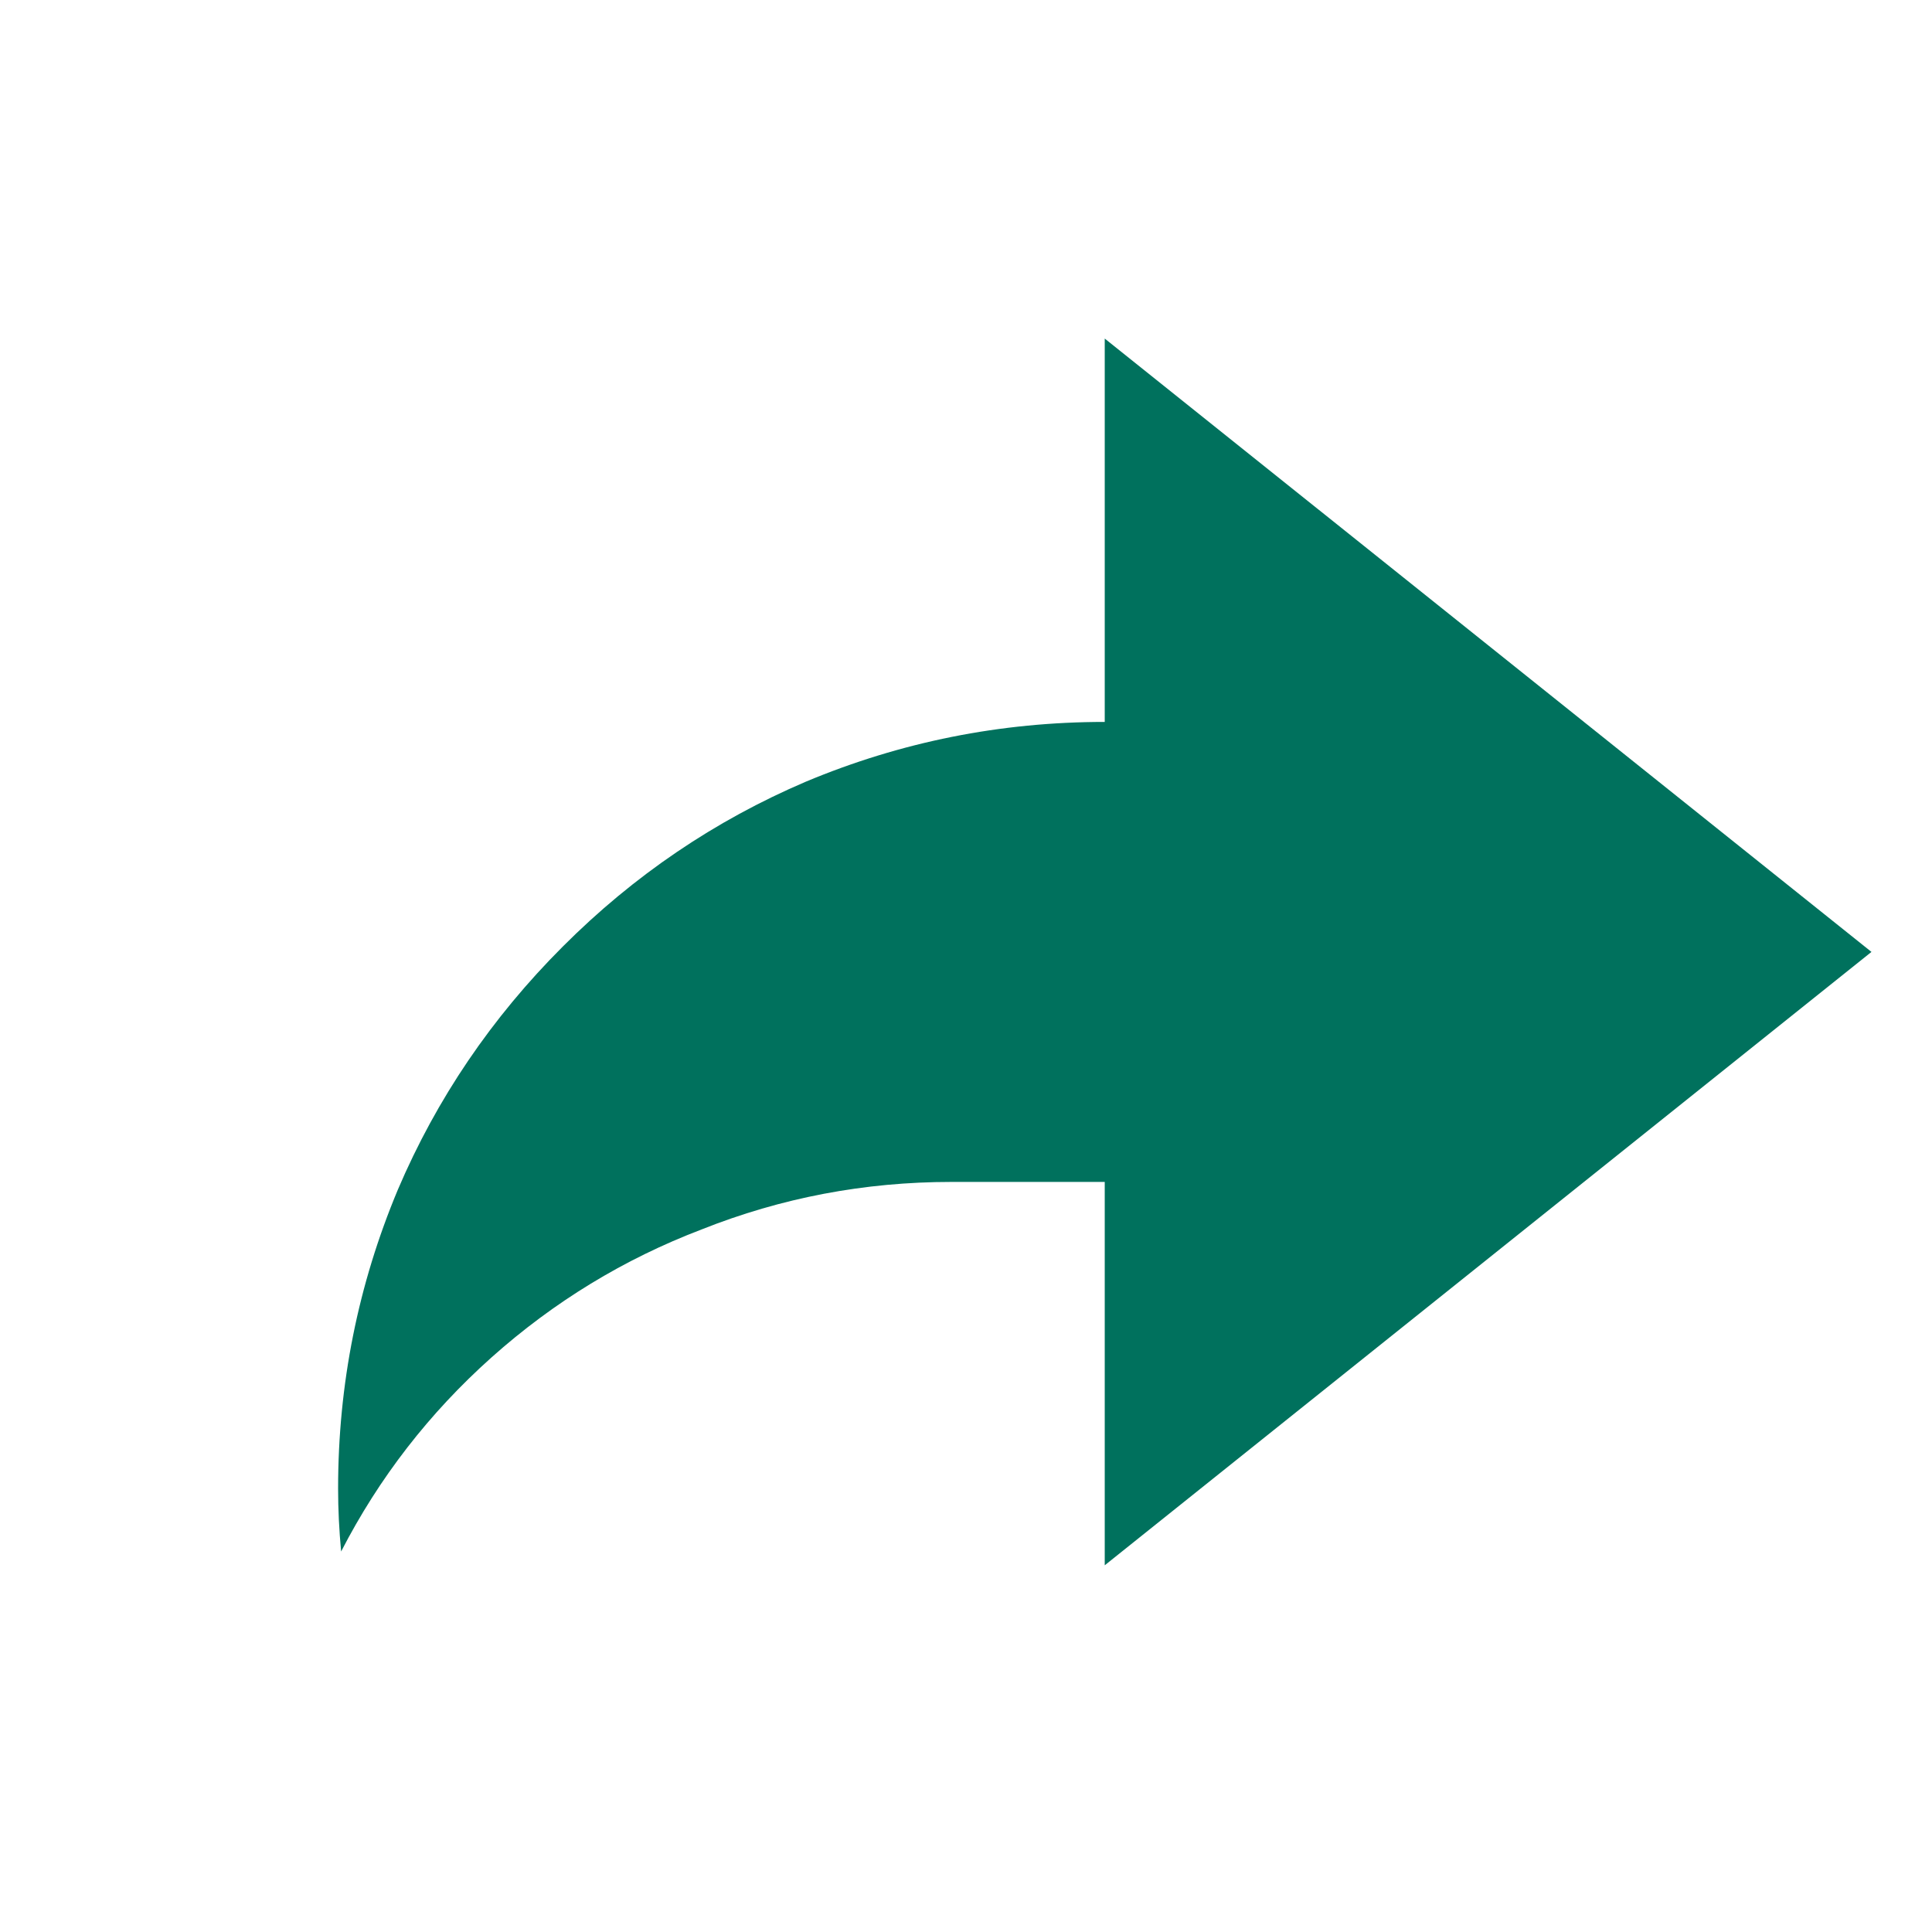<svg width="21" height="21" viewBox="0 0 21 21" fill="none" xmlns="http://www.w3.org/2000/svg">
<g clip-path="url(#clip0_2311_498)">
<path d="M12.008 17.014L20.342 10.347L12.008 3.68V7.847C10.875 7.847 9.792 8.064 8.758 8.497C7.77 8.919 6.889 9.516 6.117 10.289C5.345 11.061 4.747 11.941 4.325 12.93C3.892 13.964 3.675 15.047 3.675 16.18C3.675 16.403 3.686 16.63 3.708 16.864C4.12 16.064 4.664 15.361 5.342 14.755C6.02 14.15 6.781 13.686 7.625 13.364C8.492 13.019 9.397 12.847 10.342 12.847H12.008V17.014Z" fill="#00715D"/>
</g>
<defs>
<clipPath id="clip0_2311_498">
<rect width="20" height="20" fill="white" transform="matrix(-1 0 0 -1 20.342 20.347)"/>
</clipPath>
</defs>
</svg>
